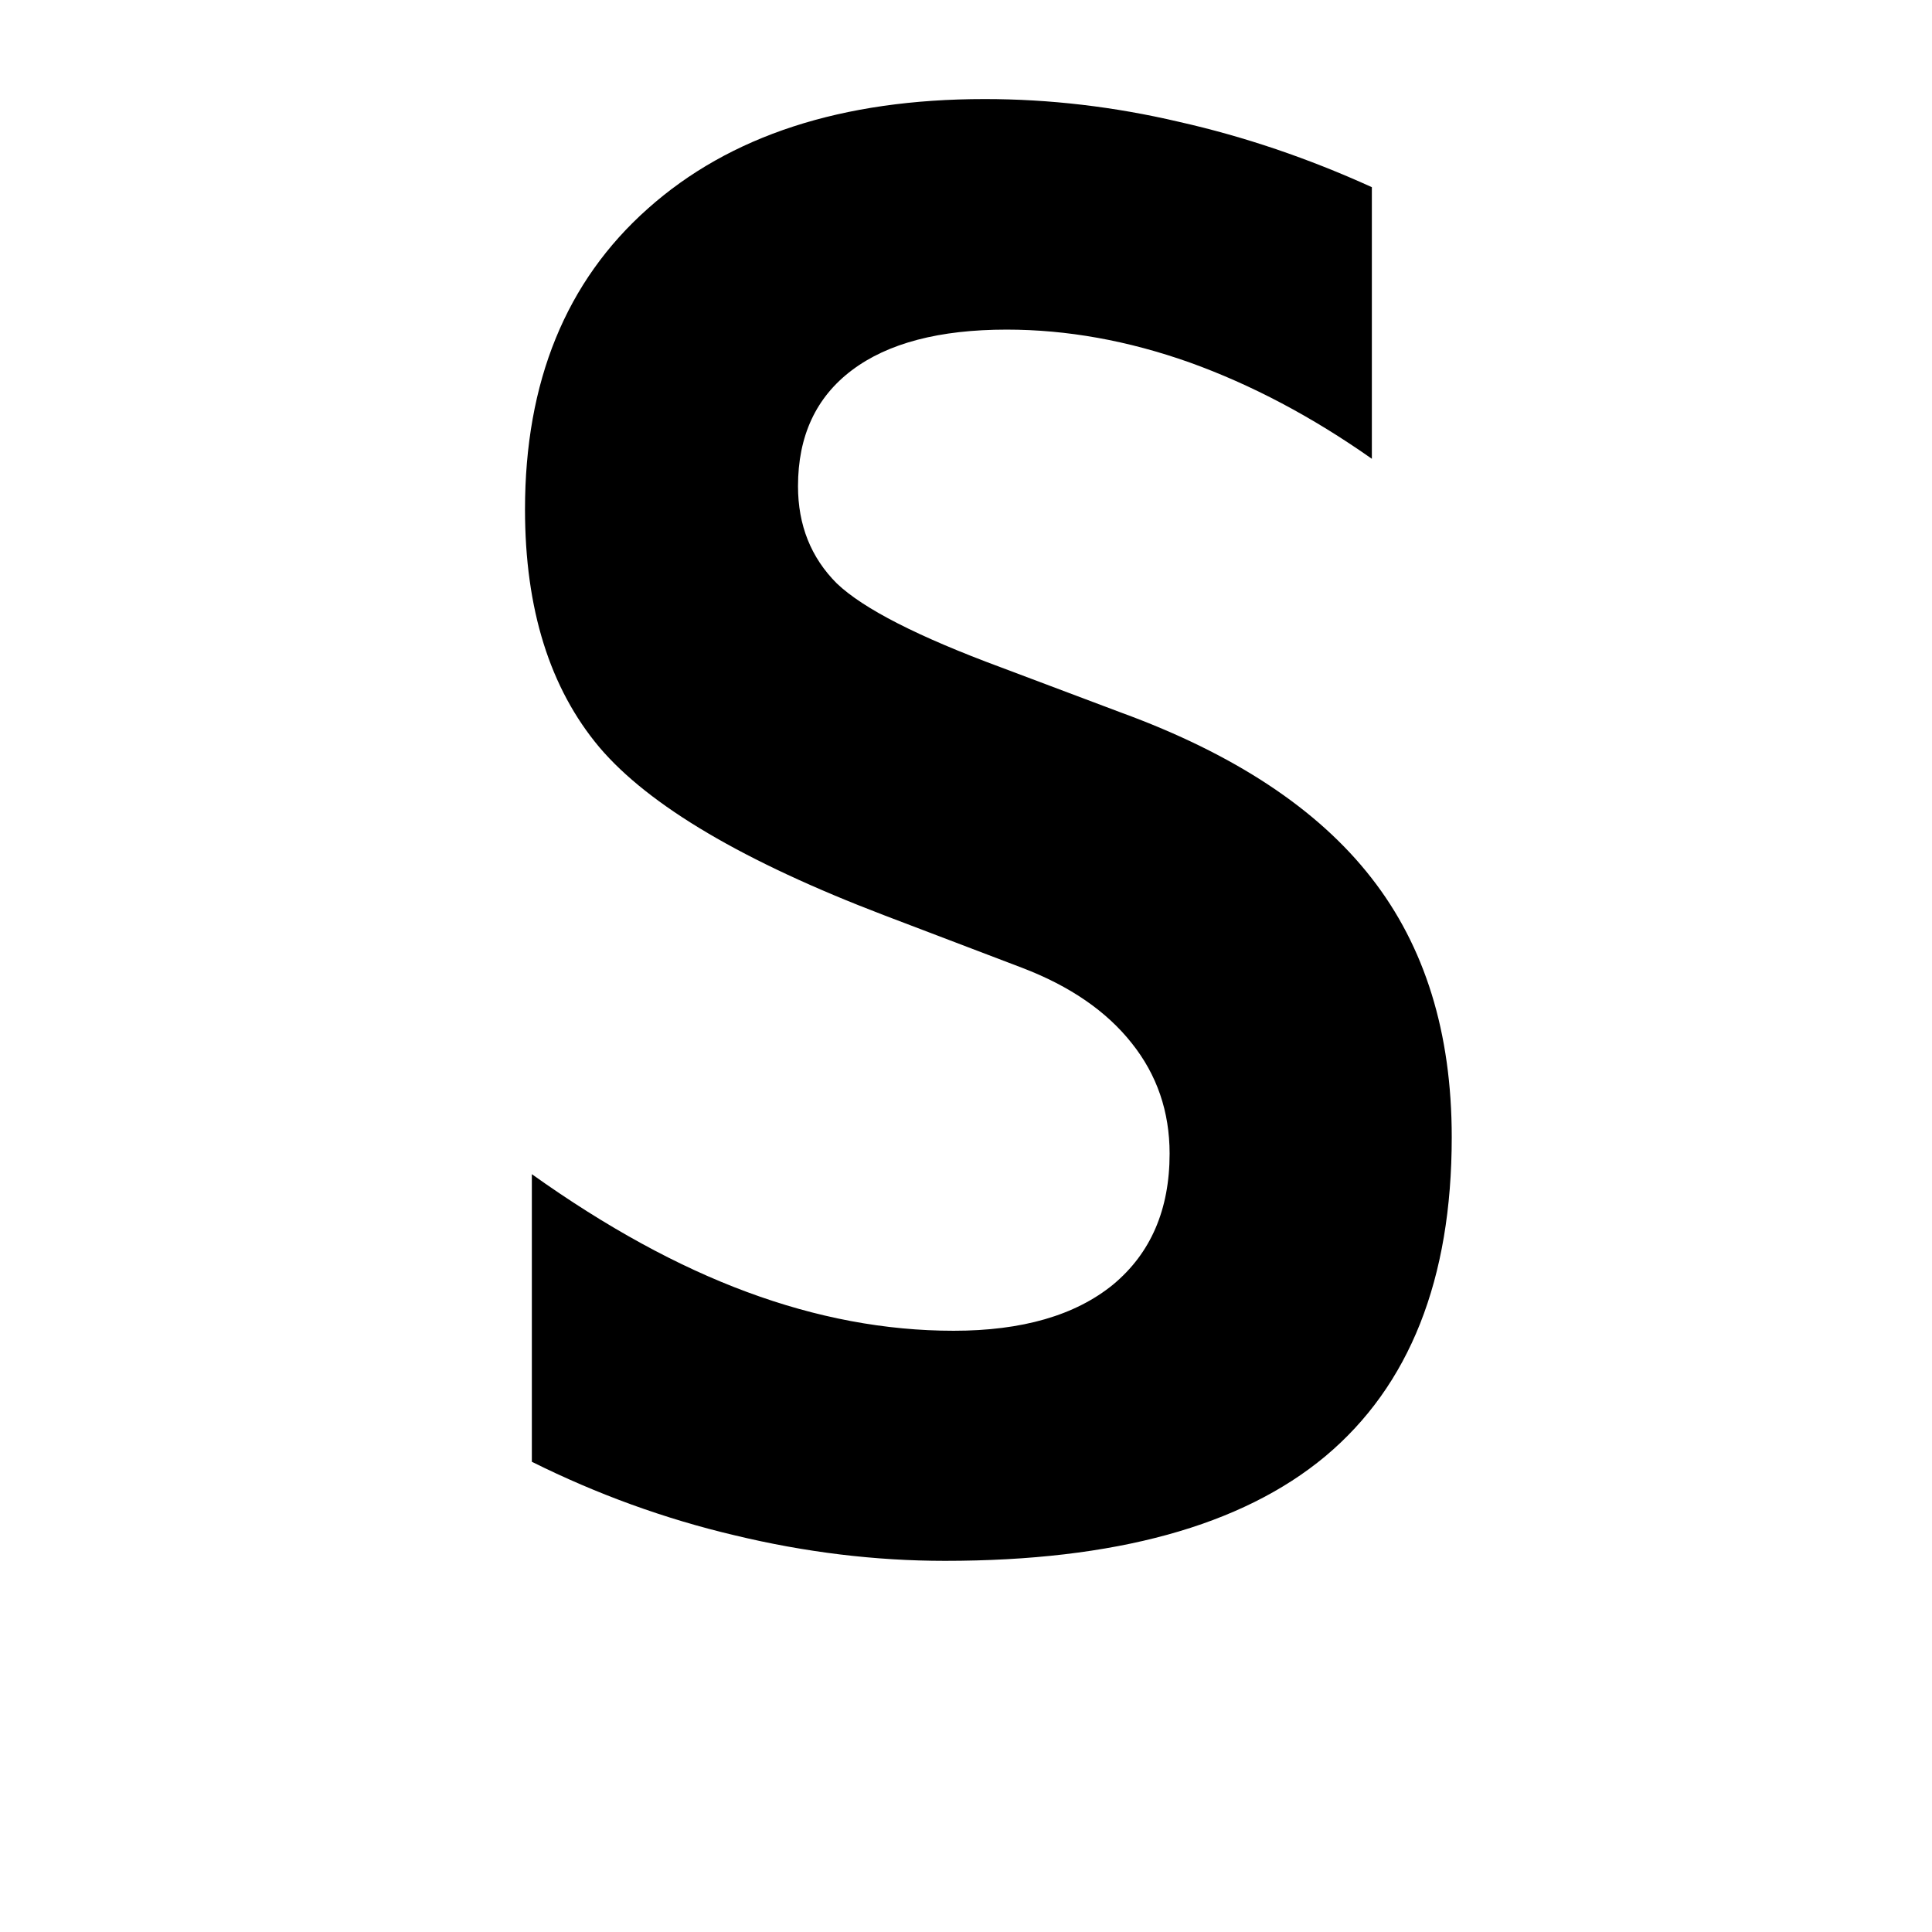 <?xml version="1.0" encoding="UTF-8" standalone="no"?>
<svg
   width="15.997"
   height="15.997"
   viewBox="0 0 4.232 4.232"
   version="1.1"
   id="svg4268"
   xmlns="http://www.w3.org/2000/svg"
   xmlns:svg="http://www.w3.org/2000/svg"
   xmlns:rdf="http://www.w3.org/1999/02/22-rdf-syntax-ns#"
   xmlns:cc="http://creativecommons.org/ns#"
   xmlns:dc="http://purl.org/dc/elements/1.1/">
  <defs
     id="defs4262" />
  <g
     id="situation"
     style="display:inline"
     transform="translate(-119.062,-33.867)">
    <path
       id="path667"
       d="m 119.325,33.867 a 0.265,0.265 0 0 0 -0.264,0.264 v 3.705 a 0.265,0.265 0 0 0 0.264,0.264 h 3.705 a 0.265,0.265 0 0 0 0.264,-0.264 v -3.705 a 0.265,0.265 0 0 0 -0.264,-0.264 z m 0.266,0.529 h 3.176 v 3.176 h -3.176 z"
       style="color:#000000;font-style:normal;font-variant:normal;font-weight:normal;font-stretch:normal;font-size:medium;line-height:normal;font-family:sans-serif;font-variant-ligatures:normal;font-variant-position:normal;font-variant-caps:normal;font-variant-numeric:normal;font-variant-alternates:normal;font-feature-settings:normal;text-indent:0;text-align:start;text-decoration:none;text-decoration-line:none;text-decoration-style:solid;text-decoration-color:#000000;letter-spacing:normal;word-spacing:normal;text-transform:none;writing-mode:lr-tb;direction:ltr;text-orientation:mixed;dominant-baseline:auto;baseline-shift:baseline;text-anchor:start;white-space:normal;shape-padding:0;clip-rule:nonzero;display:inline;overflow:visible;visibility:visible;opacity:1;isolation:auto;mix-blend-mode:normal;color-interpolation:sRGB;color-interpolation-filters:linearRGB;solid-color:#000000;solid-opacity:1;vector-effect:none;fill:#000000;fill-opacity:0;fill-rule:nonzero;stroke:none;stroke-width:0.529;stroke-linecap:square;stroke-linejoin:round;stroke-miterlimit:4;stroke-dasharray:none;stroke-dashoffset:0;stroke-opacity:1;color-rendering:auto;image-rendering:auto;shape-rendering:auto;text-rendering:auto;enable-background:accumulate" />
    <g
       aria-label="S"
       id="text671"
       style="font-weight:bold;font-size:2.822px;line-height:1.25;-inkscape-font-specification:'sans-serif Bold';letter-spacing:0px;word-spacing:0px;stroke-width:0.265">
      <path
         d="m 120.999,35.872 q -0.461,-0.176 -0.624,-0.368 -0.163,-0.194 -0.163,-0.521 0,-0.42 0.269,-0.659 0.269,-0.24 0.738,-0.24 0.213,0 0.426,0.05 0.213,0.048 0.422,0.143 v 0.595 q -0.196,-0.138 -0.399,-0.211 -0.203,-0.072 -0.401,-0.072 -0.221,0 -0.339,0.089 -0.118,0.089 -0.118,0.254 0,0.128 0.085,0.213 0.087,0.083 0.36,0.184 l 0.263,0.099 q 0.372,0.136 0.548,0.362 0.176,0.225 0.176,0.568 0,0.467 -0.277,0.699 -0.275,0.229 -0.833,0.229 -0.229,0 -0.461,-0.056 -0.229,-0.054 -0.444,-0.161 v -0.63 q 0.244,0.174 0.471,0.258 0.229,0.085 0.453,0.085 0.225,0 0.349,-0.101 0.124,-0.103 0.124,-0.287 0,-0.138 -0.083,-0.242 -0.083,-0.105 -0.24,-0.165 z"
         style="font-size:4.233px;font-family:FreeMono;-inkscape-font-specification:'FreeMono Bold'"
         id="path1448" />
    </g>
  </g>
</svg>
